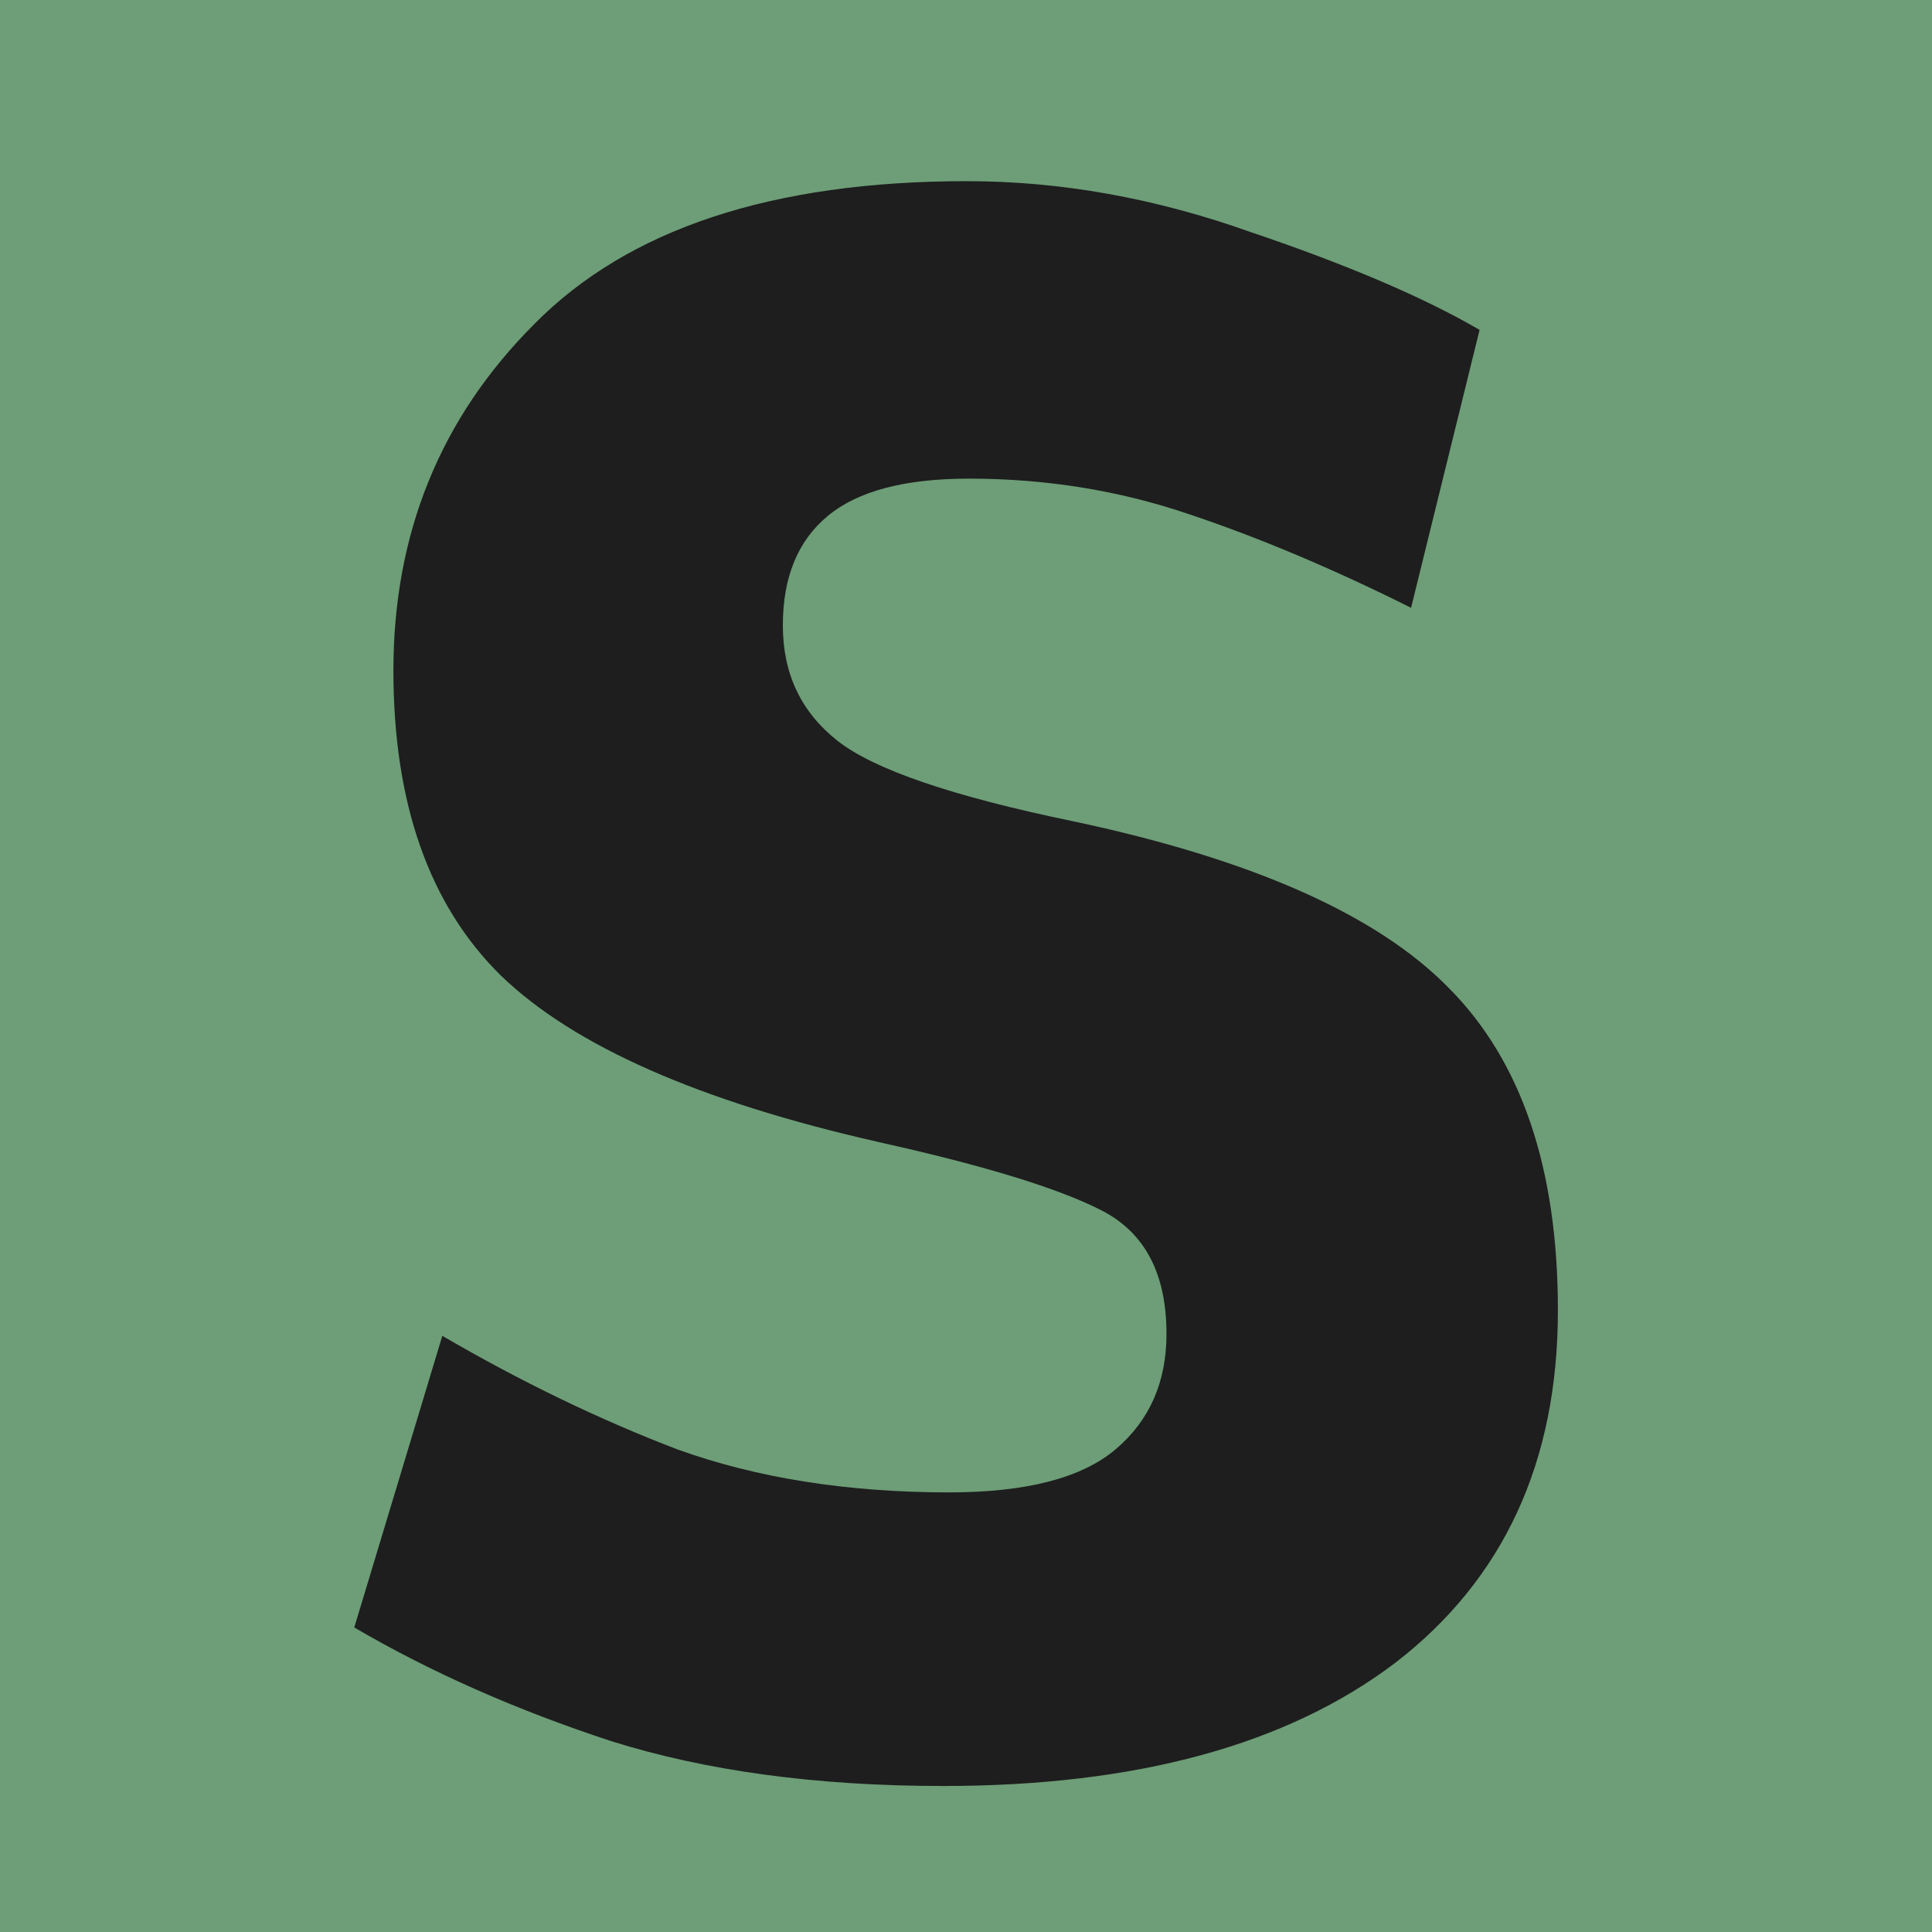 <svg width="35" height="35" viewBox="0 0 35 35" fill="none" xmlns="http://www.w3.org/2000/svg">
<rect width="35" height="35" fill="#6D9E77"/>
<path d="M17.09 32.355C14.797 32.355 12.788 32.083 11.062 31.539C9.337 30.972 7.789 30.286 6.418 29.483L8.013 24.2C9.432 25.027 10.85 25.713 12.268 26.256C13.71 26.776 15.352 27.036 17.196 27.036C18.591 27.036 19.595 26.776 20.21 26.256C20.824 25.736 21.132 25.039 21.132 24.165C21.132 23.077 20.742 22.333 19.962 21.931C19.182 21.529 17.834 21.116 15.92 20.69C12.682 19.957 10.401 18.953 9.077 17.676C7.777 16.4 7.127 14.556 7.127 12.146C7.127 9.664 7.978 7.572 9.68 5.87C11.382 4.145 13.993 3.282 17.515 3.282C19.217 3.282 20.931 3.589 22.656 4.204C24.405 4.795 25.788 5.385 26.804 5.976L25.563 11.011C24.145 10.302 22.798 9.735 21.522 9.309C20.269 8.884 18.945 8.671 17.551 8.671C16.392 8.671 15.542 8.895 14.998 9.345C14.454 9.794 14.182 10.456 14.182 11.33C14.182 12.205 14.513 12.902 15.175 13.422C15.837 13.942 17.255 14.426 19.43 14.876C22.668 15.561 24.937 16.566 26.237 17.889C27.561 19.213 28.223 21.163 28.223 23.739C28.223 26.481 27.242 28.608 25.28 30.121C23.318 31.61 20.588 32.355 17.09 32.355Z" fill="#1E1E1E"/>
</svg>
